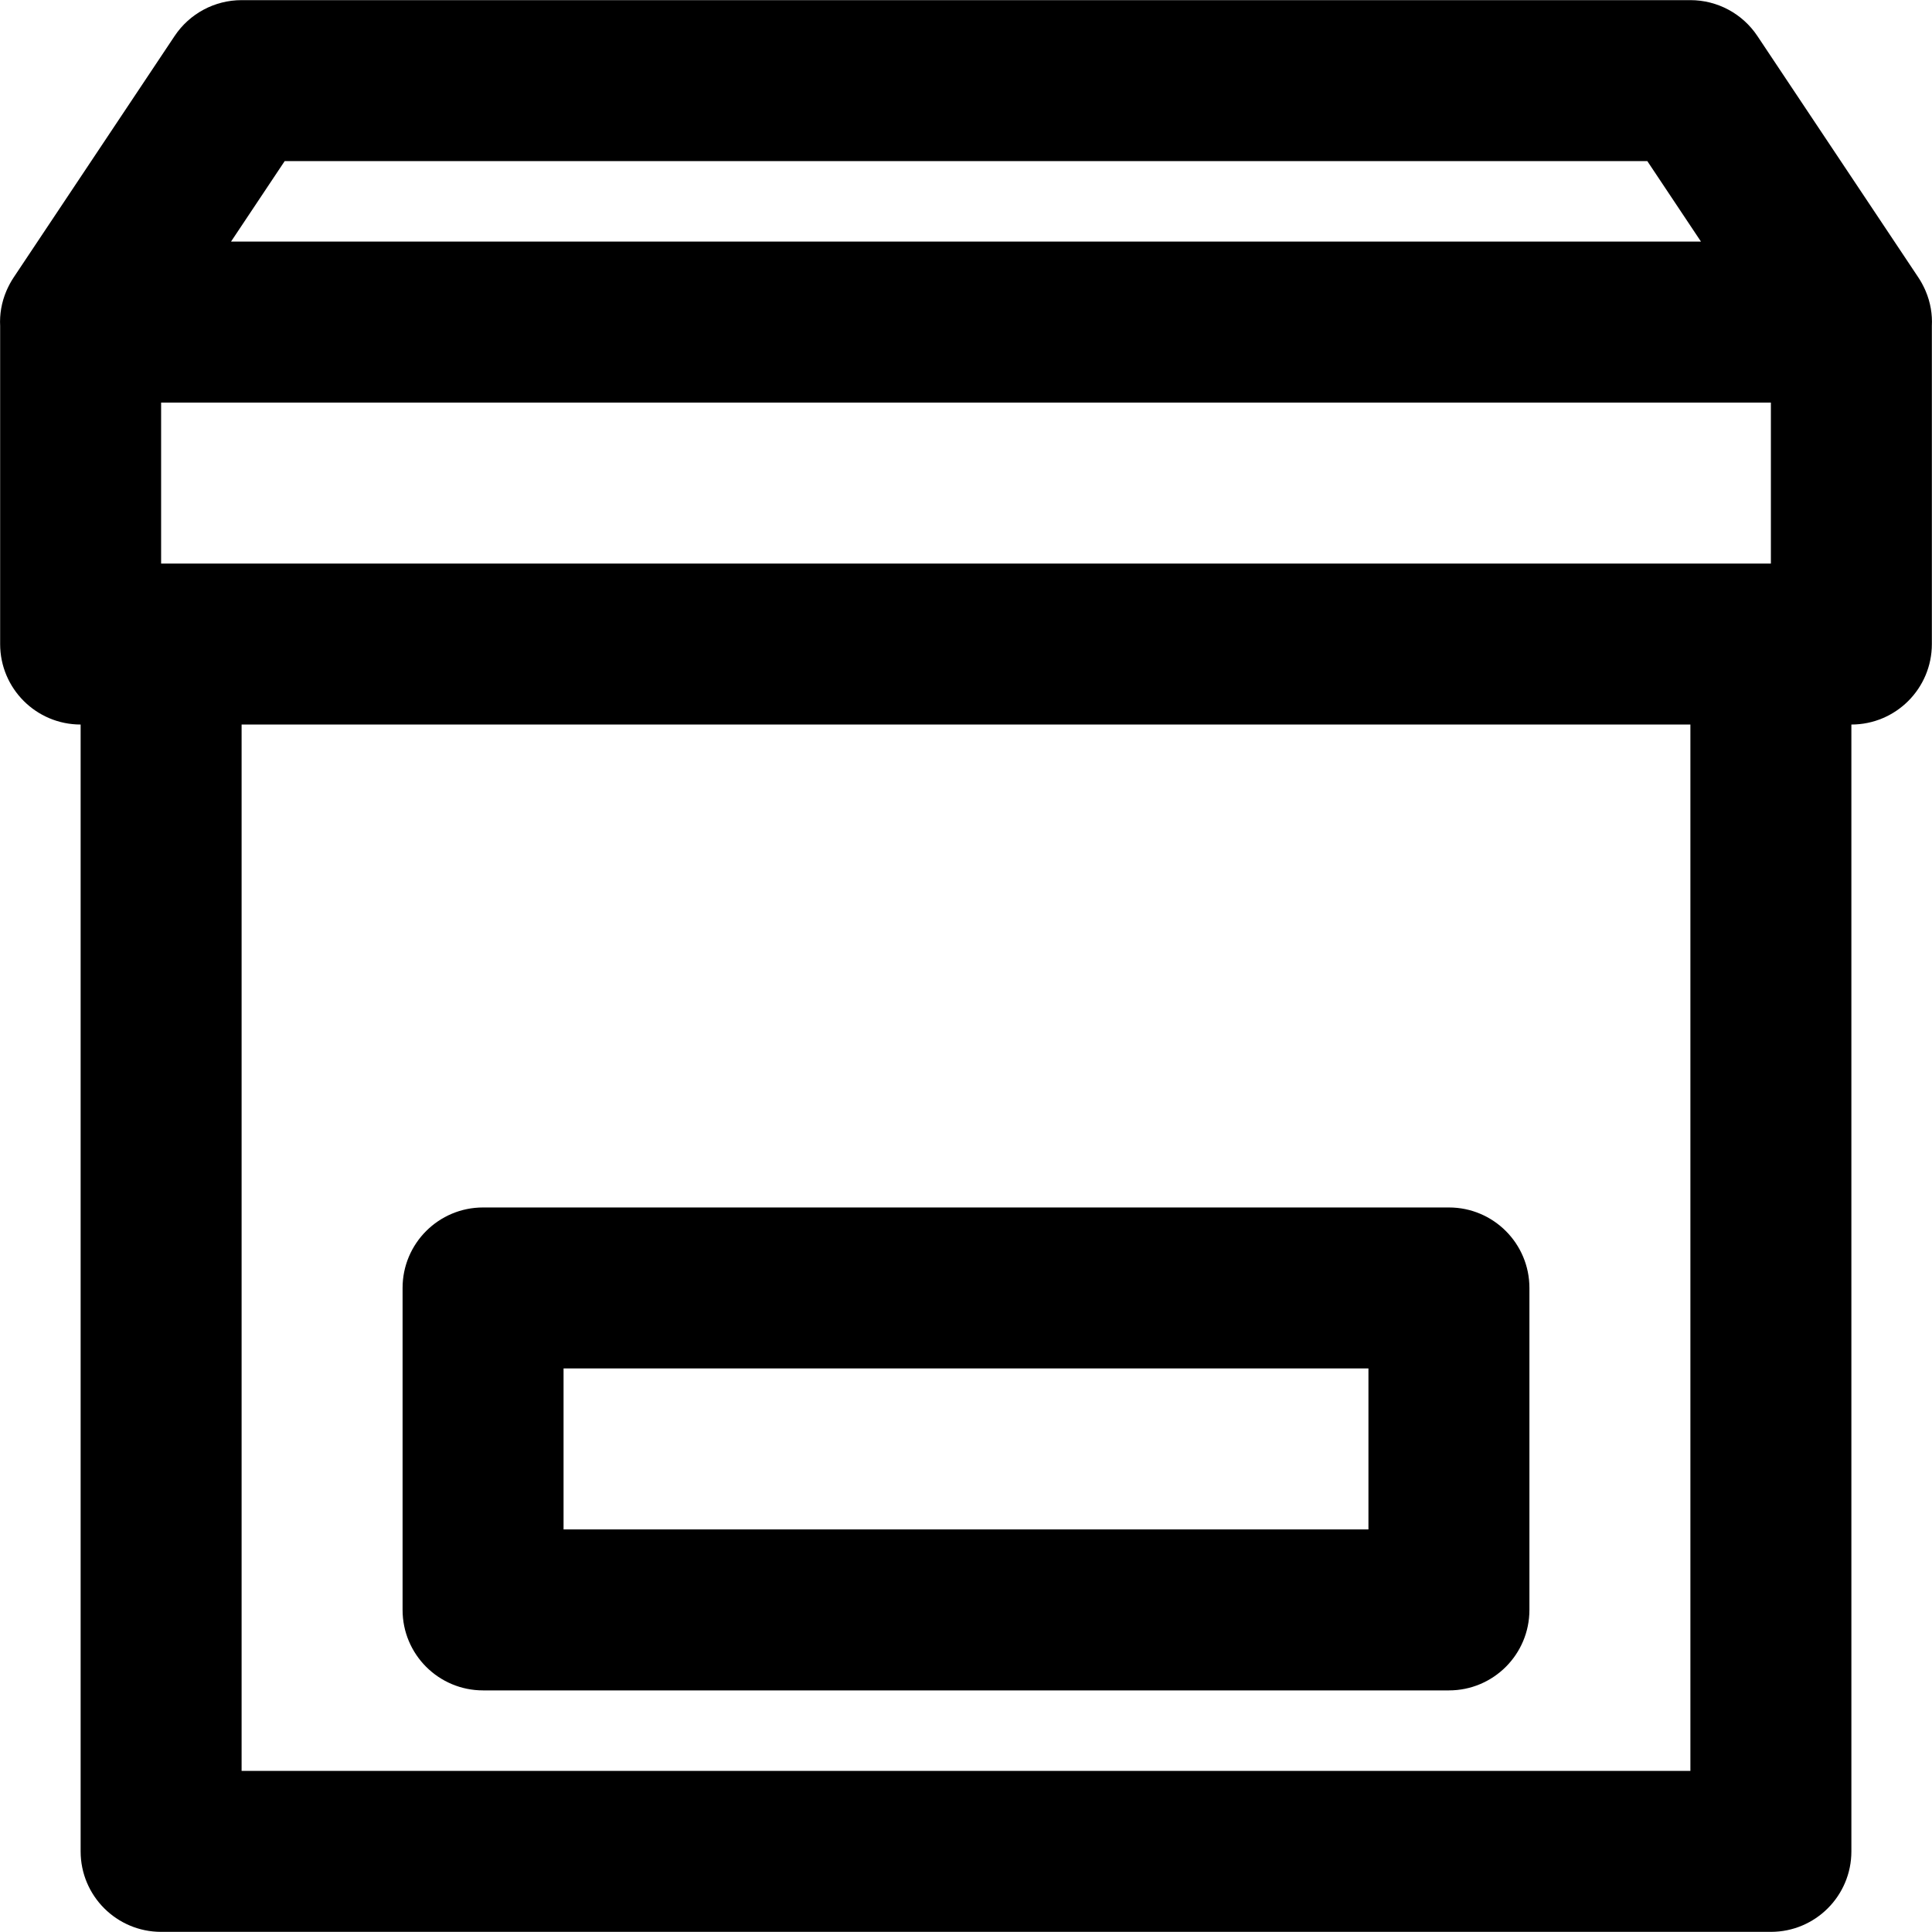 <svg fill="#000000" height="200px" width="200px" version="1.1" id="Layer_1" xmlns="http://www.w3.org/2000/svg" xmlns:xlink="http://www.w3.org/1999/xlink" viewBox="0 0 512.072 512.072" xml:space="preserve"><g id="SVGRepo_bgCarrier" stroke-width="0"></g><g id="SVGRepo_tracerCarrier" stroke-linecap="round" stroke-linejoin="round"></g><g id="SVGRepo_iconCarrier"> <g transform="translate(-1)"> <g> <g> <path d="M511.37,77.093c-0.01-0.024-0.021-0.048-0.032-0.073c-0.23-0.532-0.484-1.061-0.763-1.584 c-0.063-0.119-0.122-0.239-0.187-0.356c-0.289-0.52-0.596-1.036-0.935-1.544l-0.037-0.056c-0.015-0.022-0.029-0.044-0.044-0.066 L466.786,9.536c-3.957-5.935-10.618-9.5-17.75-9.5h-384c-7.133,0-13.794,3.565-17.75,9.5L4.701,73.413 c-0.015,0.022-0.03,0.045-0.045,0.068l-0.037,0.055c-0.339,0.508-0.645,1.024-0.934,1.543c-0.065,0.118-0.125,0.239-0.188,0.358 c-0.278,0.523-0.532,1.05-0.762,1.582c-0.011,0.025-0.022,0.05-0.033,0.075c-1.304,3.049-1.826,6.217-1.666,9.302v84.306 c0,11.782,9.551,21.333,21.333,21.333v298.667c0,11.782,9.551,21.333,21.333,21.333h426.667c11.782,0,21.333-9.551,21.333-21.333 V192.036c11.782,0,21.333-9.551,21.333-21.333V86.397C513.196,83.312,512.674,80.143,511.37,77.093z M470.369,149.369H43.703 v-42.667h426.667V149.369z M76.453,42.703h361.166l14.222,21.333H62.231L76.453,42.703z M449.036,469.369h-384V192.036h384 V469.369z"></path> <path d="M129.036,448.036h256c11.782,0,21.333-9.551,21.333-21.333v-85.333c0-11.782-9.551-21.333-21.333-21.333h-256 c-11.782,0-21.333,9.551-21.333,21.333v85.333C107.703,438.485,117.254,448.036,129.036,448.036z M150.369,362.703h213.333 v42.667H150.369V362.703z"></path> </g> </g> </g> </g></svg>